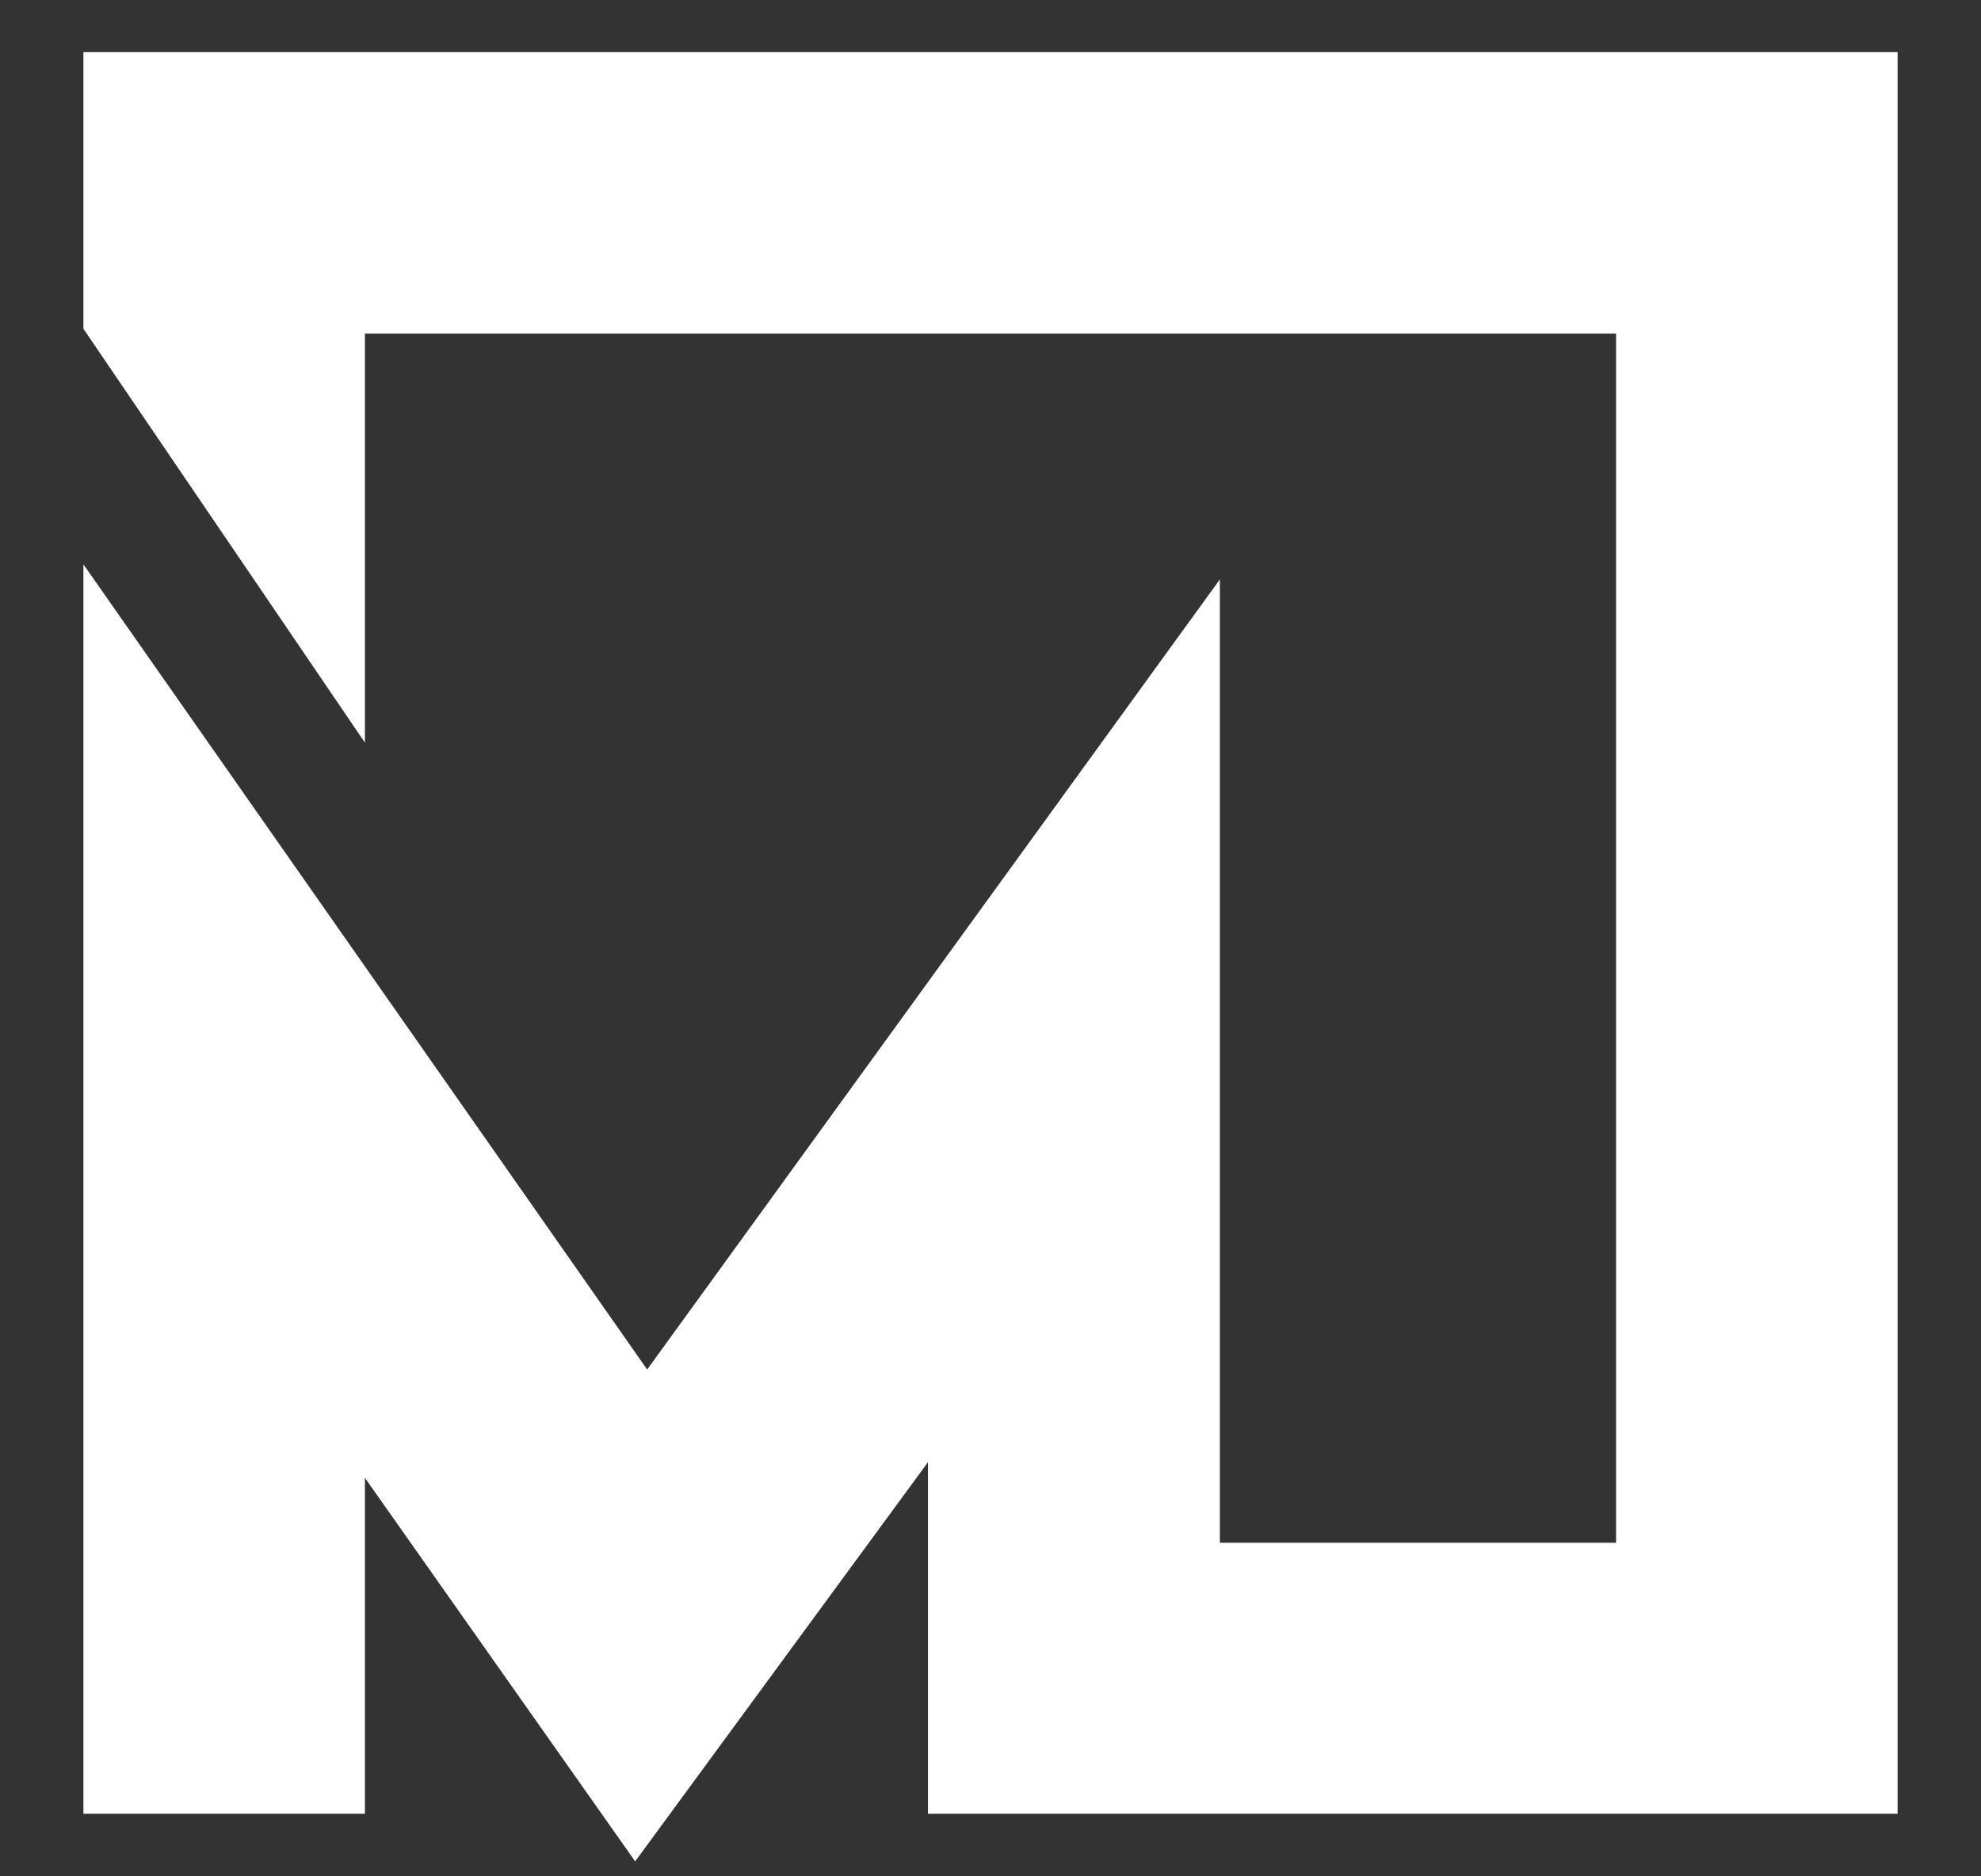 <?xml version="1.0" encoding="utf-8"?>
<!-- Generator: Adobe Illustrator 24.1.3, SVG Export Plug-In . SVG Version: 6.00 Build 0)  -->
<svg version="1.1" id="Слой_1" xmlns="http://www.w3.org/2000/svg" xmlns:xlink="http://www.w3.org/1999/xlink" x="0px" y="0px"
	 viewBox="0 0 19 18" style="enable-background:new 0 0 19 18;" xml:space="preserve">
<rect x="0" y="0" width="19" height="18" fill="#333333" stroke="none"/>
<style type="text/css">
	.st0{clip-path:url(#SVGID_2_);}
	.st1{fill:#FFFFFF;stroke:#FFFFFF;}
</style>
<g>
	<defs>
		<rect id="SVGID_1_" width="19" height="18"/>
	</defs>
	<clipPath id="SVGID_2_">
		<use xlink:href="#SVGID_1_"  style="overflow:visible;"/>
	</clipPath>
	<g id="Icon_MSQ" class="st0">
		<path id="Прямоугольник_1_копия" class="st1" d="M17.7,16.9V1H1.3v2l1.7,2.5V2.7H16v12.6h-4.8V7.1l-5,6.9L1.3,7
			v9.9h1.7v-4.3L6.1,17l3.3-4.5v4.4H17.7z"/>
	</g>
</g>
</svg>
